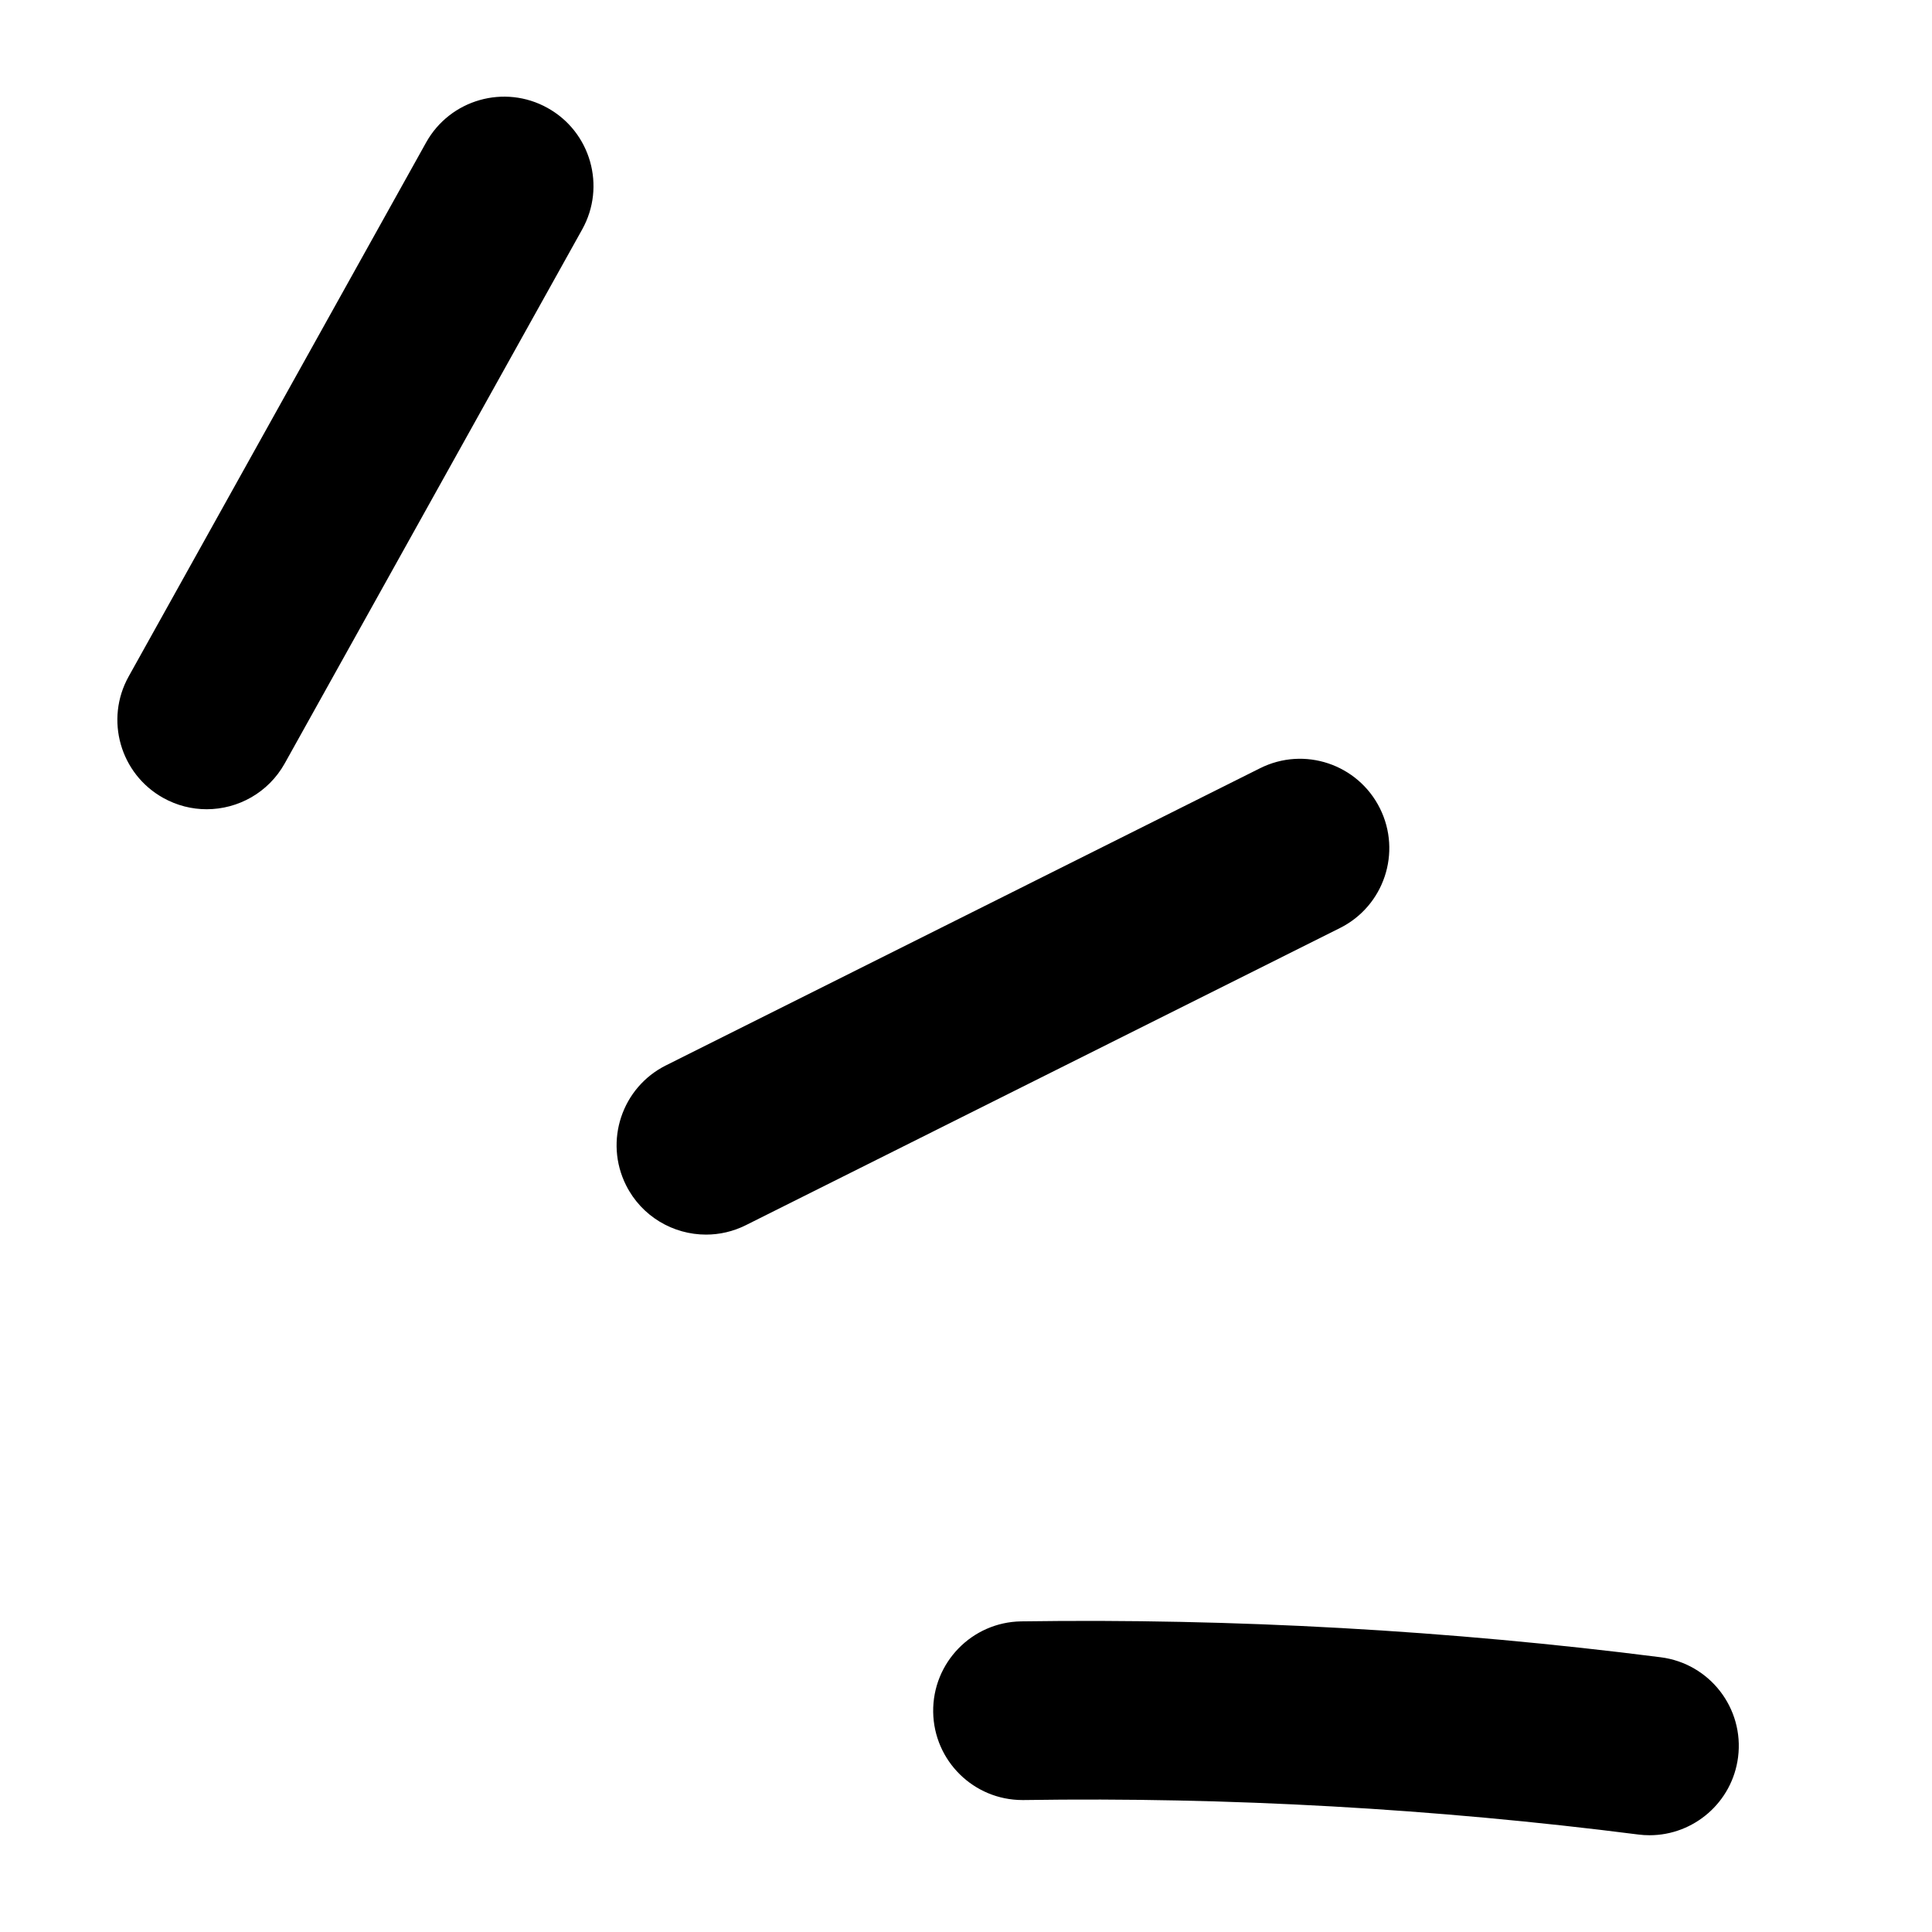 <svg xmlns="http://www.w3.org/2000/svg" xmlns:xlink="http://www.w3.org/1999/xlink" width="1024" zoomAndPan="magnify" viewBox="0 0 768 768" height="1024" preserveAspectRatio="xMidYMid meet" version="1.0"><defs><clipPath id="5a958a308f"><path d="M 46.656 38.422 L 690.906 38.422 L 690.906 729.527 L 46.656 729.527 Z M 46.656 38.422 " clip-rule="nonzero"/></clipPath></defs><g clip-path="url(#5a958a308f)"><path fill="#000000" d="M 660.164 658.789 C 576.137 648.074 490.445 643.297 405.945 644.52 C 386.336 644.812 370.676 660.949 370.953 680.559 C 371.25 699.988 387.082 715.543 406.449 715.543 C 406.641 715.543 406.812 715.543 406.988 715.543 C 488.465 714.312 570.484 718.949 651.184 729.242 C 652.711 729.449 654.219 729.535 655.727 729.535 C 673.328 729.535 688.621 716.434 690.91 698.508 C 693.391 679.051 679.621 661.27 660.164 658.789 Z M 548.516 321.277 C 539.758 303.754 518.445 296.578 500.863 305.402 L 264.746 423.496 C 247.199 432.262 240.09 453.598 248.863 471.145 C 255.09 483.578 267.625 490.773 280.664 490.773 C 285.988 490.773 291.418 489.57 296.516 487.012 L 532.633 368.918 C 550.18 360.152 557.289 338.816 548.516 321.277 Z M 231.422 91.211 L 113.199 303.445 C 106.695 315.105 94.609 321.684 82.141 321.684 C 76.297 321.684 70.367 320.238 64.891 317.184 C 47.758 307.641 41.602 286.016 51.156 268.887 L 169.379 56.652 C 178.914 39.531 200.555 33.375 217.672 42.914 C 234.82 52.449 240.977 74.082 231.422 91.211 " fill-opacity="1" fill-rule="nonzero"/></g></svg>